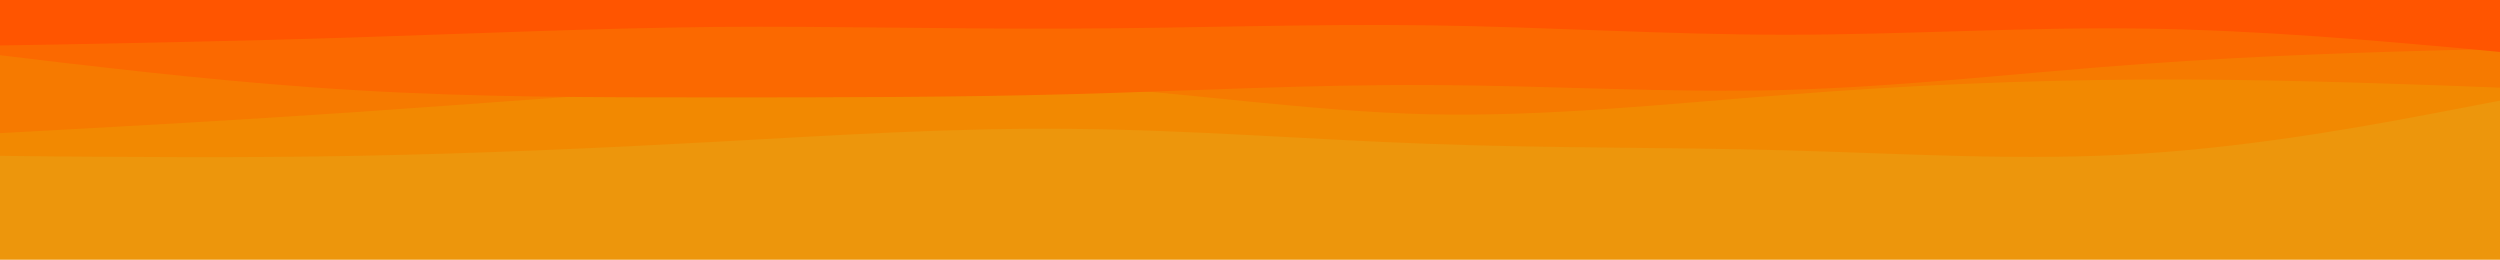 <svg id="visual" viewBox="0 0 770 80" width="770" height="80" xmlns="http://www.w3.org/2000/svg" xmlns:xlink="http://www.w3.org/1999/xlink" version="1.1"><rect x="0" y="0" width="770" height="80" fill="#ed960c"></rect><path d="M0 51L18.3 50C36.7 49 73.3 47 110 45.8C146.7 44.7 183.3 44.3 220 45C256.7 45.7 293.3 47.3 330 50.7C366.7 54 403.3 59 440 61.5C476.7 64 513.3 64 550 64.2C586.7 64.3 623.3 64.7 660 64.8C696.7 65 733.3 65 751.7 65L770 65L770 0L751.7 0C733.3 0 696.7 0 660 0C623.3 0 586.7 0 550 0C513.3 0 476.7 0 440 0C403.3 0 366.7 0 330 0C293.3 0 256.7 0 220 0C183.3 0 146.7 0 110 0C73.3 0 36.7 0 18.3 0L0 0Z" fill="#ed960c"></path><path d="M0 48L18.3 48.2C36.7 48.3 73.3 48.7 110 48C146.7 47.3 183.3 45.7 220 43.7C256.7 41.7 293.3 39.3 330 39.7C366.7 40 403.3 43 440 44.3C476.7 45.7 513.3 45.3 550 46.3C586.7 47.3 623.3 49.7 660 47.3C696.7 45 733.3 38 751.7 34.5L770 31L770 0L751.7 0C733.3 0 696.7 0 660 0C623.3 0 586.7 0 550 0C513.3 0 476.7 0 440 0C403.3 0 366.7 0 330 0C293.3 0 256.7 0 220 0C183.3 0 146.7 0 110 0C73.3 0 36.7 0 18.3 0L0 0Z" fill="#f28901"></path><path d="M0 41L18.3 40C36.7 39 73.3 37 110 34.5C146.7 32 183.3 29 220 27C256.7 25 293.3 24 330 26.3C366.7 28.7 403.3 34.3 440 35.2C476.7 36 513.3 32 550 29.2C586.7 26.3 623.3 24.7 660 24.5C696.7 24.3 733.3 25.7 751.7 26.3L770 27L770 0L751.7 0C733.3 0 696.7 0 660 0C623.3 0 586.7 0 550 0C513.3 0 476.7 0 440 0C403.3 0 366.7 0 330 0C293.3 0 256.7 0 220 0C183.3 0 146.7 0 110 0C73.3 0 36.7 0 18.3 0L0 0Z" fill="#f67a00"></path><path d="M0 17L18.3 19.2C36.7 21.3 73.3 25.7 110 27.8C146.7 30 183.3 30 220 30C256.7 30 293.3 30 330 29C366.7 28 403.3 26 440 26.2C476.7 26.3 513.3 28.7 550 27.7C586.7 26.7 623.3 22.3 660 19.7C696.7 17 733.3 16 751.7 15.5L770 15L770 0L751.7 0C733.3 0 696.7 0 660 0C623.3 0 586.7 0 550 0C513.3 0 476.7 0 440 0C403.3 0 366.7 0 330 0C293.3 0 256.7 0 220 0C183.3 0 146.7 0 110 0C73.3 0 36.7 0 18.3 0L0 0Z" fill="#fb6900"></path><path d="M0 14L18.3 13.7C36.7 13.3 73.3 12.7 110 11.5C146.7 10.3 183.3 8.7 220 8.3C256.7 8 293.3 9 330 8.8C366.7 8.7 403.3 7.3 440 7.8C476.7 8.3 513.3 10.7 550 10.7C586.7 10.7 623.3 8.3 660 8.8C696.7 9.3 733.3 12.7 751.7 14.3L770 16L770 0L751.7 0C733.3 0 696.7 0 660 0C623.3 0 586.7 0 550 0C513.3 0 476.7 0 440 0C403.3 0 366.7 0 330 0C293.3 0 256.7 0 220 0C183.3 0 146.7 0 110 0C73.3 0 36.7 0 18.3 0L0 0Z" fill="#ff5500"></path></svg>